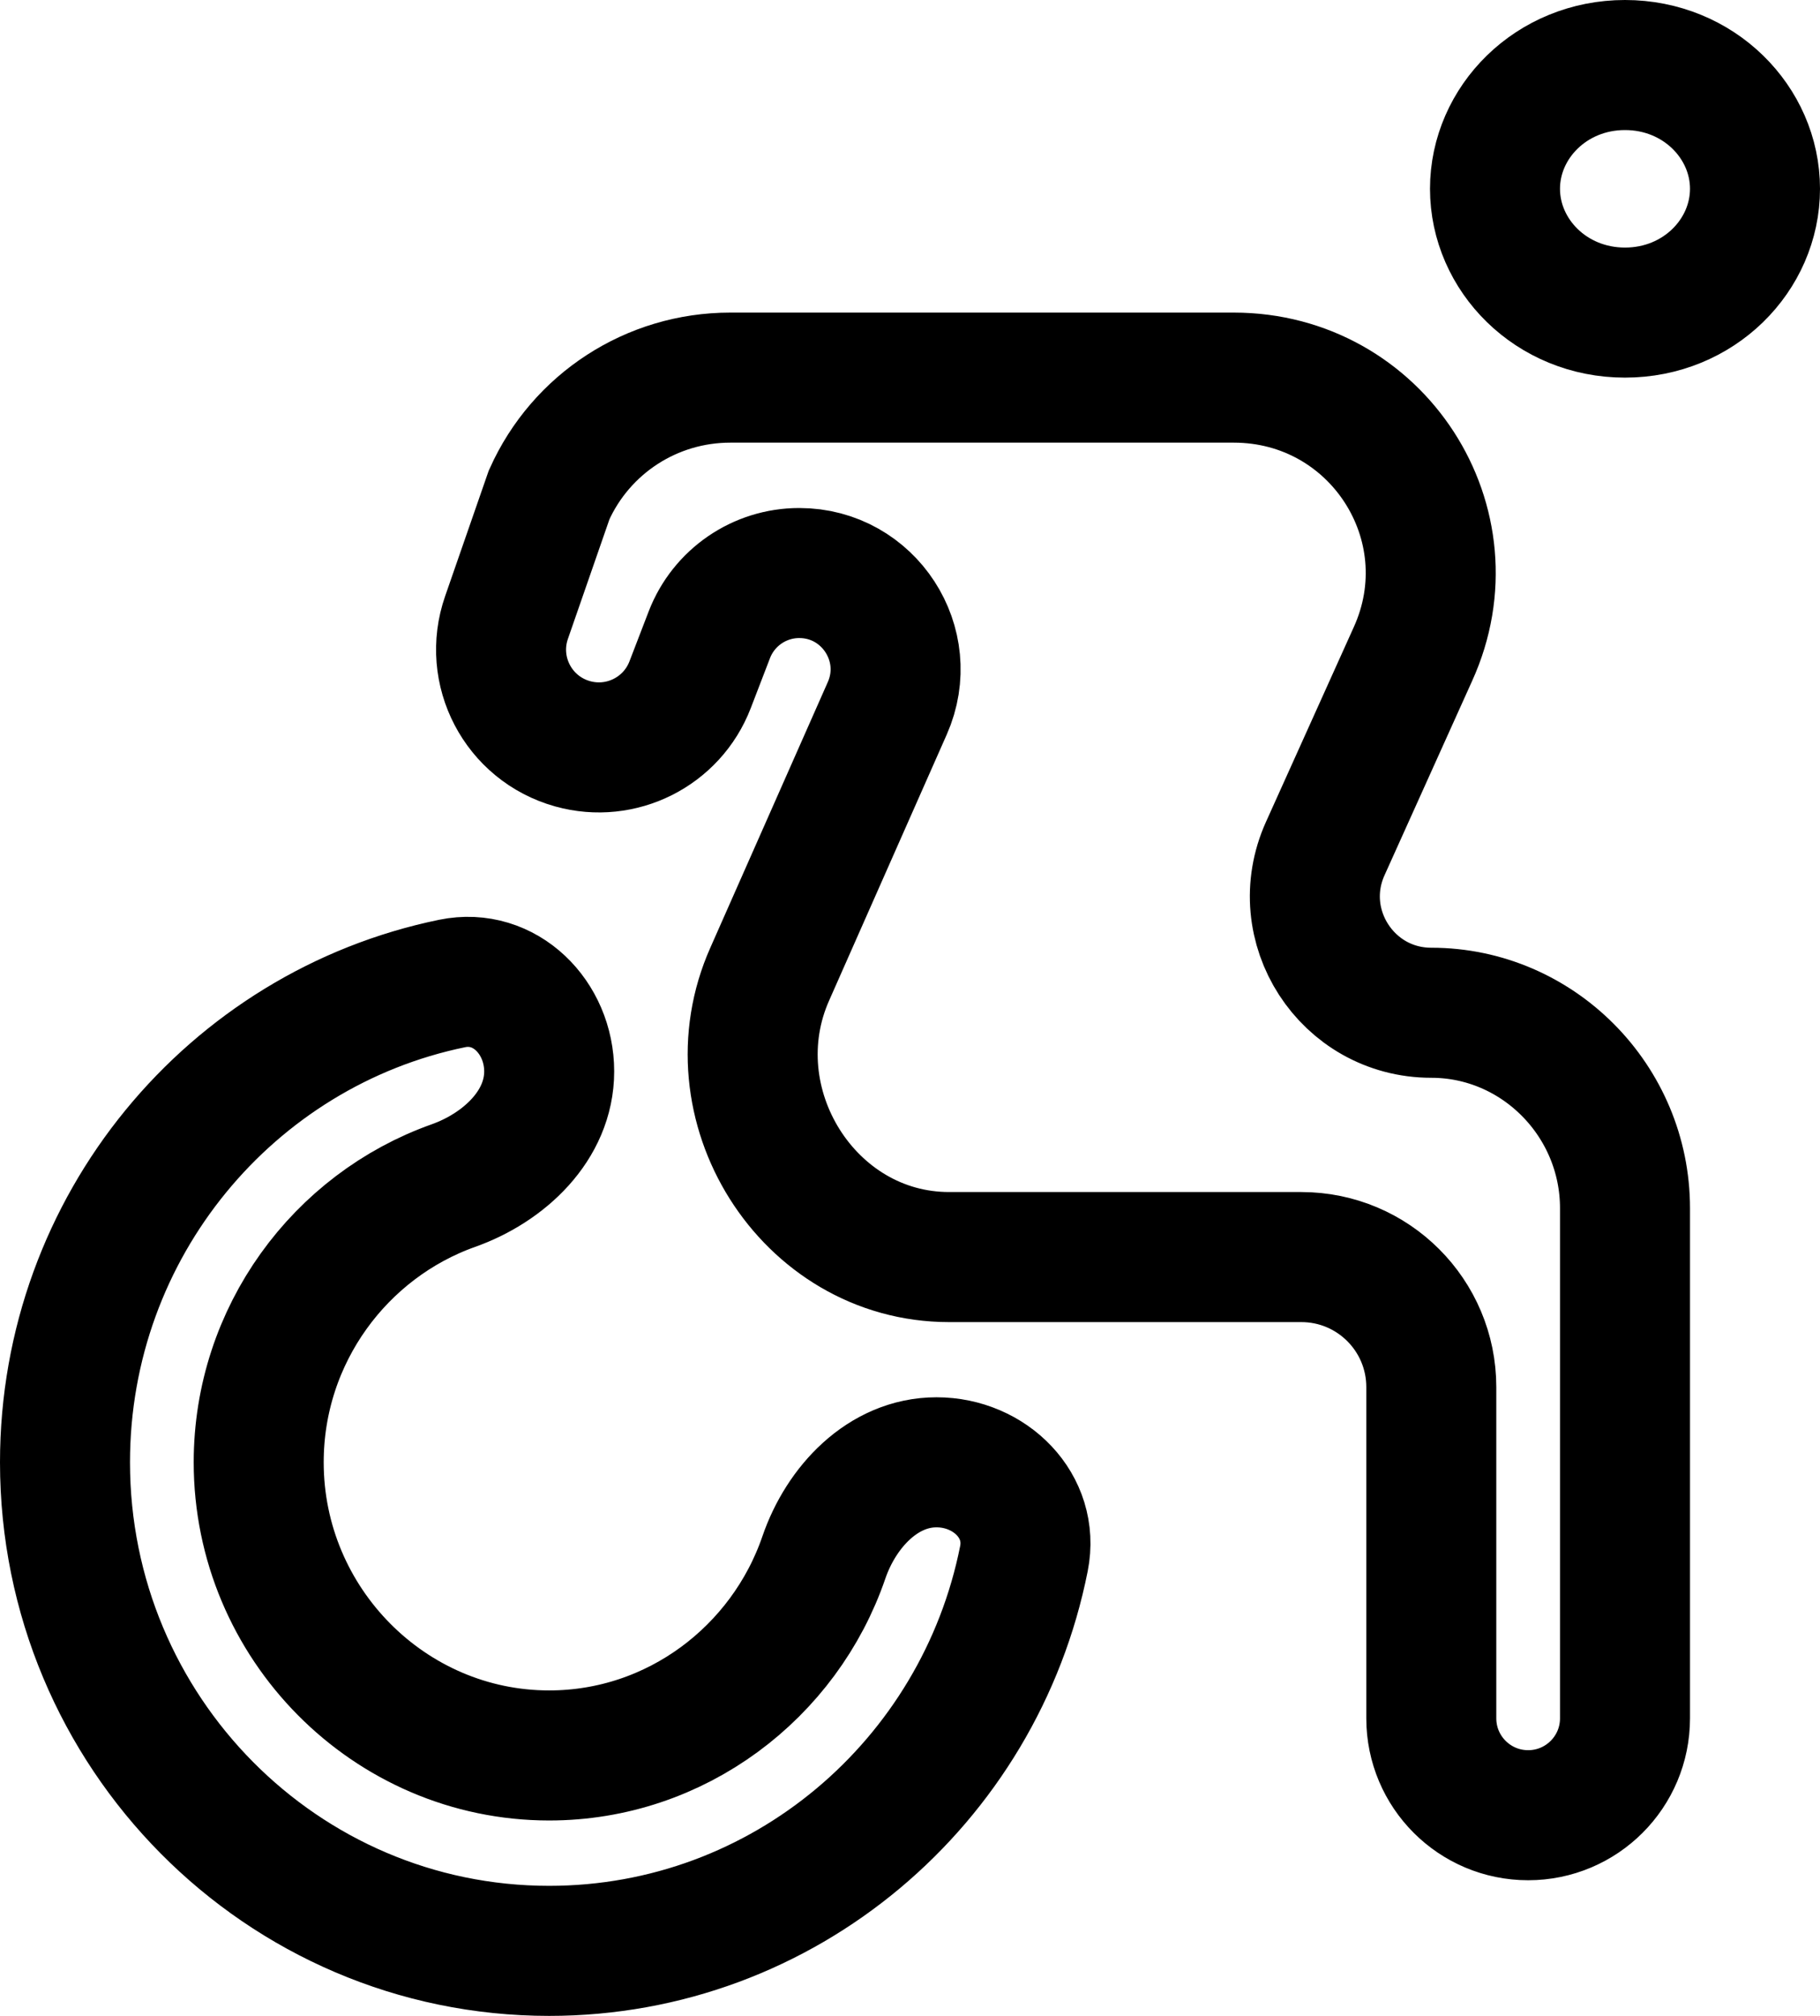 <svg width="28" height="31" viewBox="0 0 28 31" fill="none" xmlns="http://www.w3.org/2000/svg">
<path d="M25 1C26.136 1 27 1.883 27 2.903C27 3.924 26.136 4.807 25 4.807C23.864 4.807 23 3.924 23 2.903C23 1.883 23.864 1 25 1Z" stroke="black" stroke-width="2"/>
<path d="M15.753 23.967C15.913 23.16 15.231 22.487 14.408 22.487V22.487C13.585 22.487 12.942 23.172 12.675 23.95C12.069 25.717 10.4 26.995 8.449 26.995C5.991 26.995 3.98 24.966 3.98 22.487C3.98 20.527 5.235 18.85 6.975 18.232C7.757 17.954 8.449 17.306 8.449 16.476V16.476C8.449 15.646 7.769 14.957 6.956 15.124C3.559 15.822 1 18.855 1 22.487C1 26.634 4.337 30 8.449 30C12.059 30 15.071 27.407 15.753 23.967ZM22.02 15.574V15.574C20.721 15.574 19.854 14.233 20.389 13.048L21.737 10.059C22.646 8.061 21.186 5.807 18.981 5.807H11.234C10.027 5.807 8.94 6.513 8.448 7.61L7.793 9.495C7.507 10.315 7.973 11.205 8.81 11.438V11.438C9.556 11.646 10.339 11.253 10.617 10.53L10.913 9.761C11.134 9.189 11.683 8.812 12.296 8.812V8.812C13.367 8.812 14.084 9.914 13.65 10.893L11.845 14.973C10.951 16.972 12.426 19.331 14.601 19.331H20.02C21.125 19.331 22.02 20.226 22.02 21.331V26.424C22.02 27.247 22.687 27.914 23.51 27.914V27.914C24.333 27.914 25 27.247 25 26.424V18.58C25 16.927 23.659 15.574 22.02 15.574Z" stroke="black" stroke-width="2"/>
</svg>
